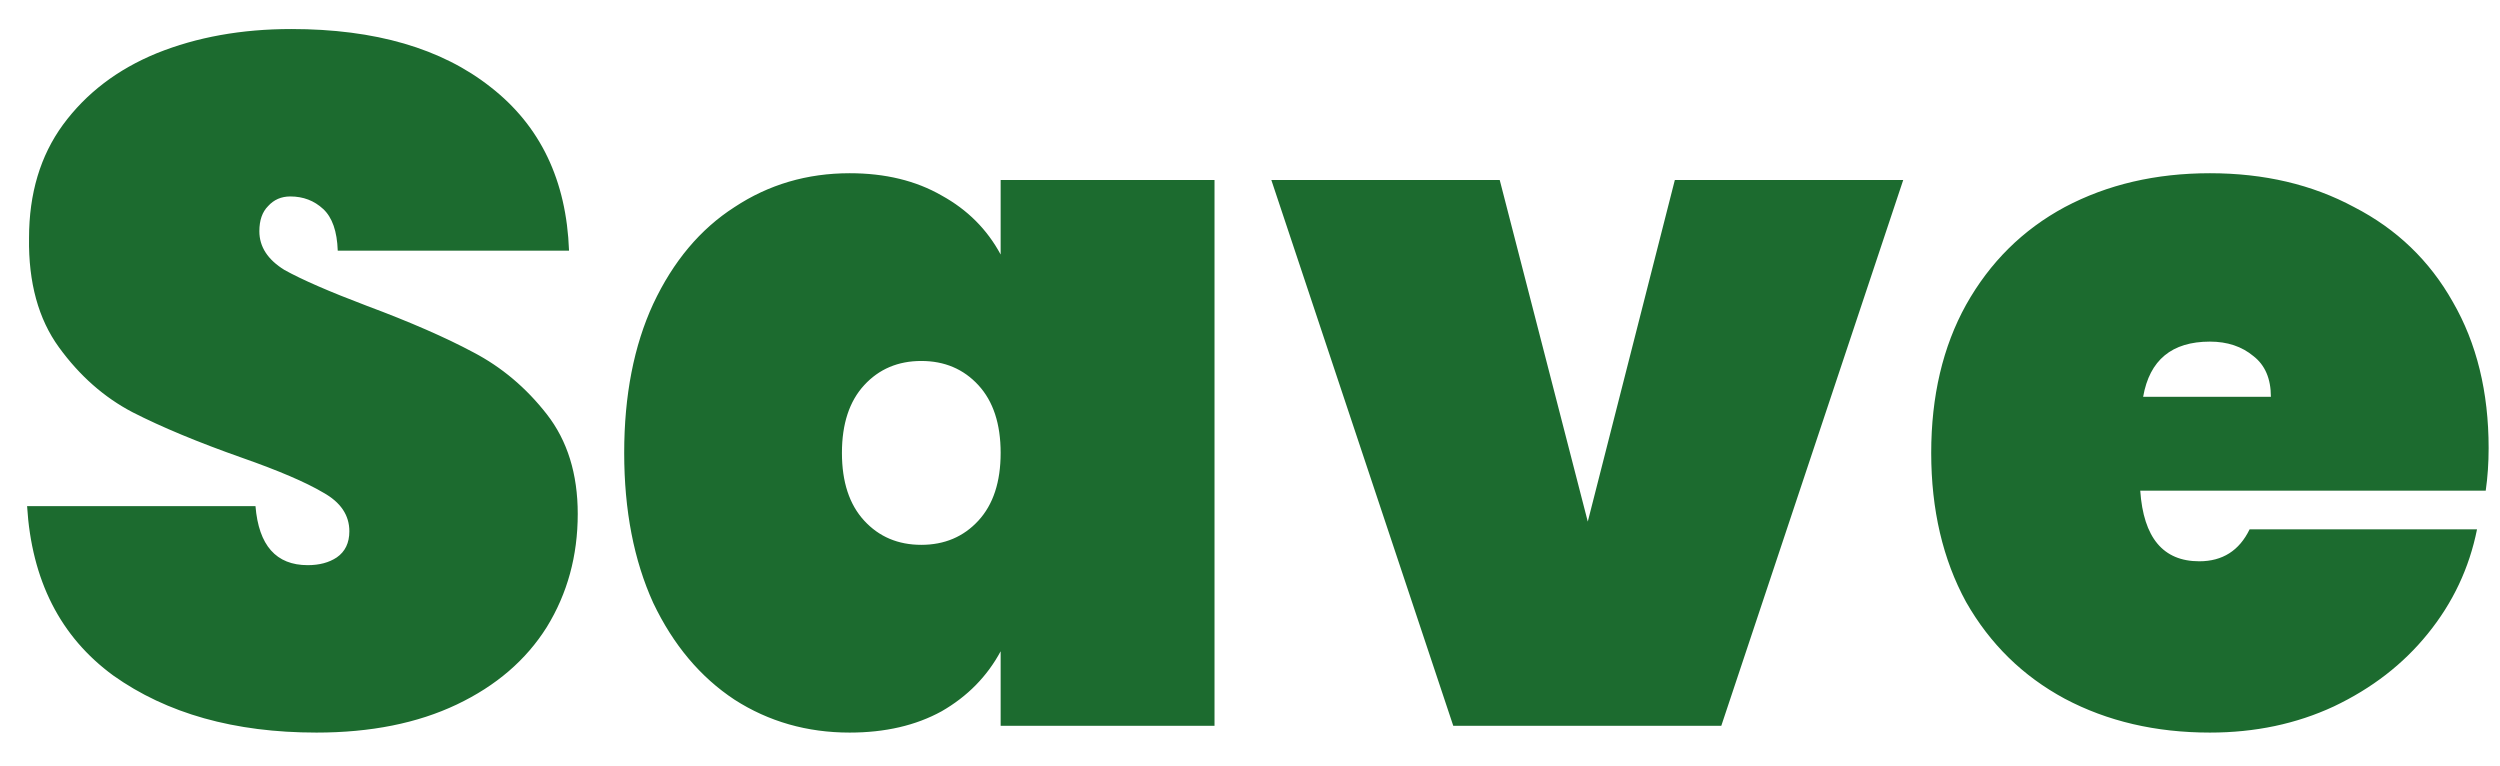<svg width="62" height="19" viewBox="0 0 62 19" fill="none" xmlns="http://www.w3.org/2000/svg">
<path d="M7.848 18.168C5.816 18.168 4.136 17.696 2.808 16.752C1.496 15.792 0.784 14.392 0.672 12.552H6.336C6.416 13.528 6.848 14.016 7.632 14.016C7.92 14.016 8.16 13.952 8.352 13.824C8.56 13.68 8.664 13.464 8.664 13.176C8.664 12.776 8.448 12.456 8.016 12.216C7.584 11.96 6.912 11.672 6 11.352C4.912 10.968 4.008 10.592 3.288 10.224C2.584 9.856 1.976 9.32 1.464 8.616C0.952 7.912 0.704 7.008 0.72 5.904C0.72 4.8 1 3.864 1.56 3.096C2.136 2.312 2.912 1.72 3.888 1.32C4.88 0.92 5.992 0.72 7.224 0.72C9.304 0.72 10.952 1.2 12.168 2.16C13.4 3.12 14.048 4.472 14.112 6.216H8.376C8.36 5.736 8.24 5.392 8.016 5.184C7.792 4.976 7.52 4.872 7.2 4.872C6.976 4.872 6.792 4.952 6.648 5.112C6.504 5.256 6.432 5.464 6.432 5.736C6.432 6.12 6.64 6.44 7.056 6.696C7.488 6.936 8.168 7.232 9.096 7.584C10.168 7.984 11.048 8.368 11.736 8.736C12.44 9.104 13.048 9.616 13.56 10.272C14.072 10.928 14.328 11.752 14.328 12.744C14.328 13.784 14.072 14.72 13.56 15.552C13.048 16.368 12.304 17.008 11.328 17.472C10.352 17.936 9.192 18.168 7.848 18.168ZM15.48 11.232C15.48 9.808 15.72 8.576 16.2 7.536C16.696 6.48 17.368 5.68 18.216 5.136C19.064 4.576 20.016 4.296 21.072 4.296C21.952 4.296 22.712 4.48 23.352 4.848C23.992 5.2 24.48 5.688 24.816 6.312V4.464H30.12V18H24.816V16.152C24.48 16.776 23.992 17.272 23.352 17.64C22.712 17.992 21.952 18.168 21.072 18.168C20.016 18.168 19.064 17.896 18.216 17.352C17.368 16.792 16.696 15.992 16.2 14.952C15.72 13.896 15.48 12.656 15.48 11.232ZM24.816 11.232C24.816 10.512 24.632 9.952 24.264 9.552C23.896 9.152 23.424 8.952 22.848 8.952C22.272 8.952 21.8 9.152 21.432 9.552C21.064 9.952 20.88 10.512 20.88 11.232C20.88 11.952 21.064 12.512 21.432 12.912C21.8 13.312 22.272 13.512 22.848 13.512C23.424 13.512 23.896 13.312 24.264 12.912C24.632 12.512 24.816 11.952 24.816 11.232ZM39.377 12.936L41.536 4.464H47.2L42.688 18H36.041L31.529 4.464H37.193L39.377 12.936ZM61.718 11.112C61.718 11.48 61.694 11.832 61.646 12.168H53.078C53.158 13.336 53.646 13.92 54.542 13.92C55.118 13.92 55.534 13.656 55.79 13.128H61.43C61.238 14.088 60.83 14.952 60.206 15.72C59.598 16.472 58.822 17.072 57.878 17.52C56.95 17.952 55.926 18.168 54.806 18.168C53.462 18.168 52.262 17.888 51.206 17.328C50.166 16.768 49.35 15.968 48.758 14.928C48.182 13.872 47.894 12.64 47.894 11.232C47.894 9.824 48.182 8.6 48.758 7.56C49.35 6.504 50.166 5.696 51.206 5.136C52.262 4.576 53.462 4.296 54.806 4.296C56.15 4.296 57.342 4.576 58.382 5.136C59.438 5.68 60.254 6.464 60.83 7.488C61.422 8.512 61.718 9.72 61.718 11.112ZM56.318 9.84C56.318 9.392 56.174 9.056 55.886 8.832C55.598 8.592 55.238 8.472 54.806 8.472C53.862 8.472 53.31 8.928 53.15 9.84H56.318Z" fill="#1C6B2F"/>
</svg>
